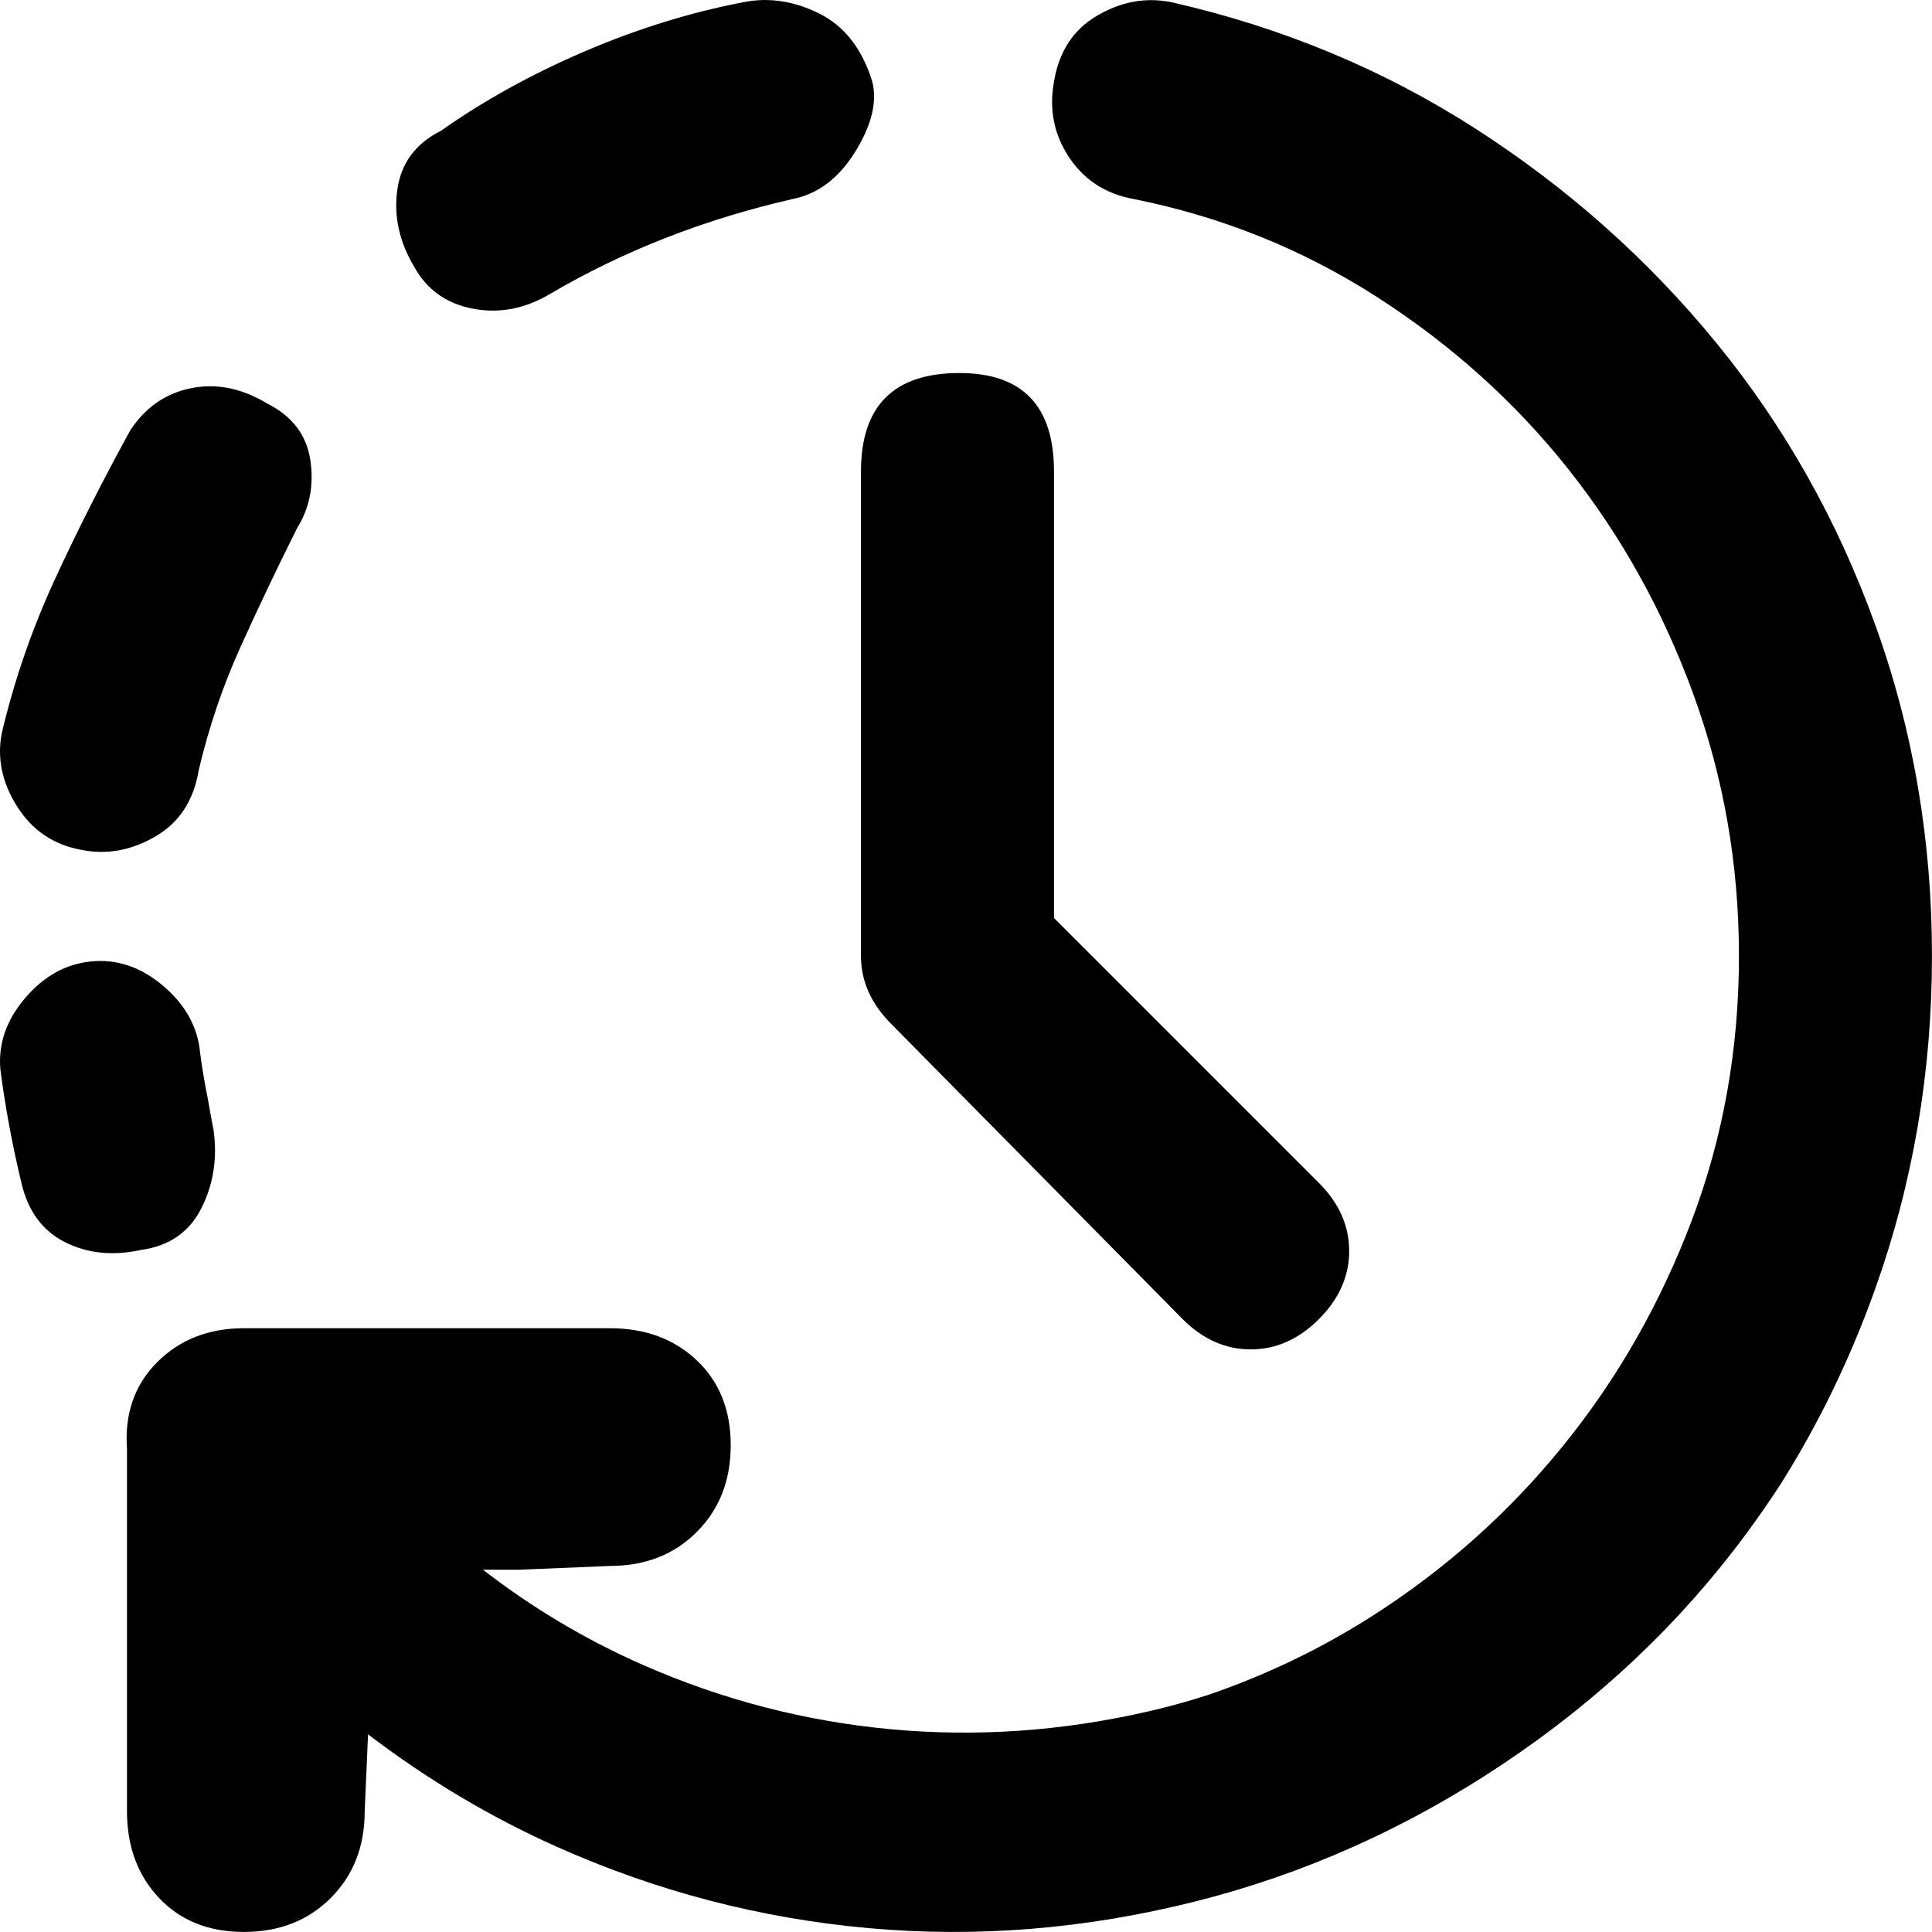 <?xml version="1.0" encoding="UTF-8"?>
<!-- Created with Inkscape (http://www.inkscape.org/) -->
<svg width="512" height="512" version="1.1" viewBox="0 0 135.47 135.47" xmlns="http://www.w3.org/2000/svg">
 <path d="m53.719 1.7714e-4c-0.083-6.4648e-4 -0.166 5.1068e-4 -0.249 0.003-0.442 0.011-0.884 0.06-1.327 0.149-3.715 0.708-7.431 1.858-11.146 3.45-3.715 1.592-7.076 3.45-10.084 5.573-1.769 0.885-2.786 2.255-3.051 4.113-0.265 1.857 0.133 3.671 1.194 5.44 0.885 1.592 2.255 2.565 4.113 2.919 1.857 0.354 3.671 6e-6 5.44-1.061 5.13-3.007 10.791-5.218 16.983-6.634 1.769-0.354 3.229-1.46 4.378-3.317 1.15-1.857 1.548-3.494 1.194-4.909-0.708-2.3-1.946-3.892-3.715-4.776-1.244-0.622-2.488-0.938-3.732-0.948zm27.092 0.011c-1.31-0.017-2.596 0.34-3.856 1.07-1.681 0.973-2.698 2.521-3.051 4.644-0.354 1.946-5e-6 3.715 1.061 5.307 1.061 1.592 2.565 2.565 4.511 2.919 6.192 1.238 11.897 3.538 17.116 6.899 5.219 3.361 9.686 7.386 13.401 12.074 3.715 4.688 6.634 9.951 8.757 15.789 2.123 5.838 3.184 11.941 3.184 18.31 0 6.546-1.106 12.737-3.317 18.575-2.211 5.838-5.219 11.101-9.022 15.789-3.804 4.688-8.27 8.669-13.401 11.941-3.623 2.311-7.471 4.15-11.535 5.535-1.34 0.43-2.696 0.807-4.069 1.123-6.083 1.403-12.13 1.825-18.141 1.265-6.011-0.56-11.802-2.063-17.373-4.512-4.011-1.763-7.745-3.992-11.21-6.672h2.555l6.35-0.265c2.47 0 4.498-0.794 6.085-2.381s2.381-3.616 2.381-6.085c0-2.469-0.794-4.454-2.381-5.953-1.587-1.499-3.616-2.249-6.085-2.249h-25.665c-2.469 0-4.498 0.794-6.085 2.381-1.587 1.587-2.293 3.616-2.117 6.085v25.4c0 2.469 0.75 4.498 2.249 6.085 1.499 1.587 3.484 2.381 5.953 2.381 2.469 0 4.498-0.794 6.085-2.381s2.381-3.616 2.381-6.085l0.235-5.392c4.16 3.174 8.586 5.811 13.28 7.905 6.97 3.11 14.245 5.005 21.826 5.686s15.198 0.062 22.851-1.858c7.653-1.919 14.863-5.138 21.63-9.658 6.768-4.519 12.467-9.921 17.099-16.205 0.82-1.112 1.599-2.24 2.343-3.381 2.679-4.247 4.899-8.819 6.65-13.723 2.654-7.43 3.981-15.214 3.981-23.352 0-8.138-1.327-15.878-3.981-23.219-2.654-7.342-6.369-13.931-11.145-19.769-4.777-5.838-10.393-10.836-16.85-14.993-6.457-4.157-13.578-7.121-21.361-8.89-0.442-0.088-0.882-0.135-1.319-0.141zm-13.542 26.146c-4.6 0-6.899 2.3-6.899 6.899v33.966c0 1.769 0.708 3.361 2.123 4.776l20.433 20.698c1.415 1.415 3.007 2.123 4.777 2.123 1.769 0 3.361-0.708 4.777-2.123 1.415-1.415 2.123-3.007 2.123-4.776 0-1.769-0.708-3.361-2.123-4.776l-18.575-18.575v-31.313c0-4.6-2.212-6.899-6.634-6.899zm-52.541 0.929c-0.442 0-0.884 0.044-1.327 0.133-1.769 0.354-3.184 1.327-4.246 2.919-1.946 3.538-3.715 7.032-5.307 10.482-1.592 3.45-2.83 7.032-3.715 10.747-0.354 1.769-1.282e-5 3.494 1.061 5.174 1.061 1.681 2.565 2.698 4.511 3.051 1.769 0.354 3.494 0.044 5.175-0.929 1.681-0.973 2.698-2.521 3.051-4.644 0.708-3.007 1.681-5.882 2.919-8.624 1.238-2.742 2.565-5.528 3.98-8.359 0.885-1.415 1.194-3.008 0.929-4.777-0.265-1.769-1.282-3.096-3.051-3.98-1.327-0.796-2.654-1.194-3.981-1.194zm-7.713 40.297c-0.194 5.5e-4 -0.389 0.01-0.585 0.028-1.796 0.167-3.353 1.026-4.673 2.578-1.319 1.551-1.895 3.225-1.728 5.021 0.339 2.611 0.828 5.237 1.459 7.878h-5.168e-4l0.006 0.023c0.451 1.974 1.459 3.366 3.029 4.17 1.591 0.814 3.393 1 5.405 0.556 1.956-0.276 3.356-1.252 4.198-2.929 0.842-1.677 1.125-3.494 0.851-5.453-0.141-0.713-0.27-1.431-0.394-2.152l5.16e-4 -5.19e-4c-0.218-1.08-0.411-2.172-0.553-3.292-0.167-1.796-1.026-3.354-2.578-4.673-1.163-0.989-2.396-1.56-3.697-1.714-0.054-0.006-0.108-0.012-0.163-0.017-0.191-0.017-0.383-0.026-0.577-0.025z" stroke-width=".265"/>
</svg>
